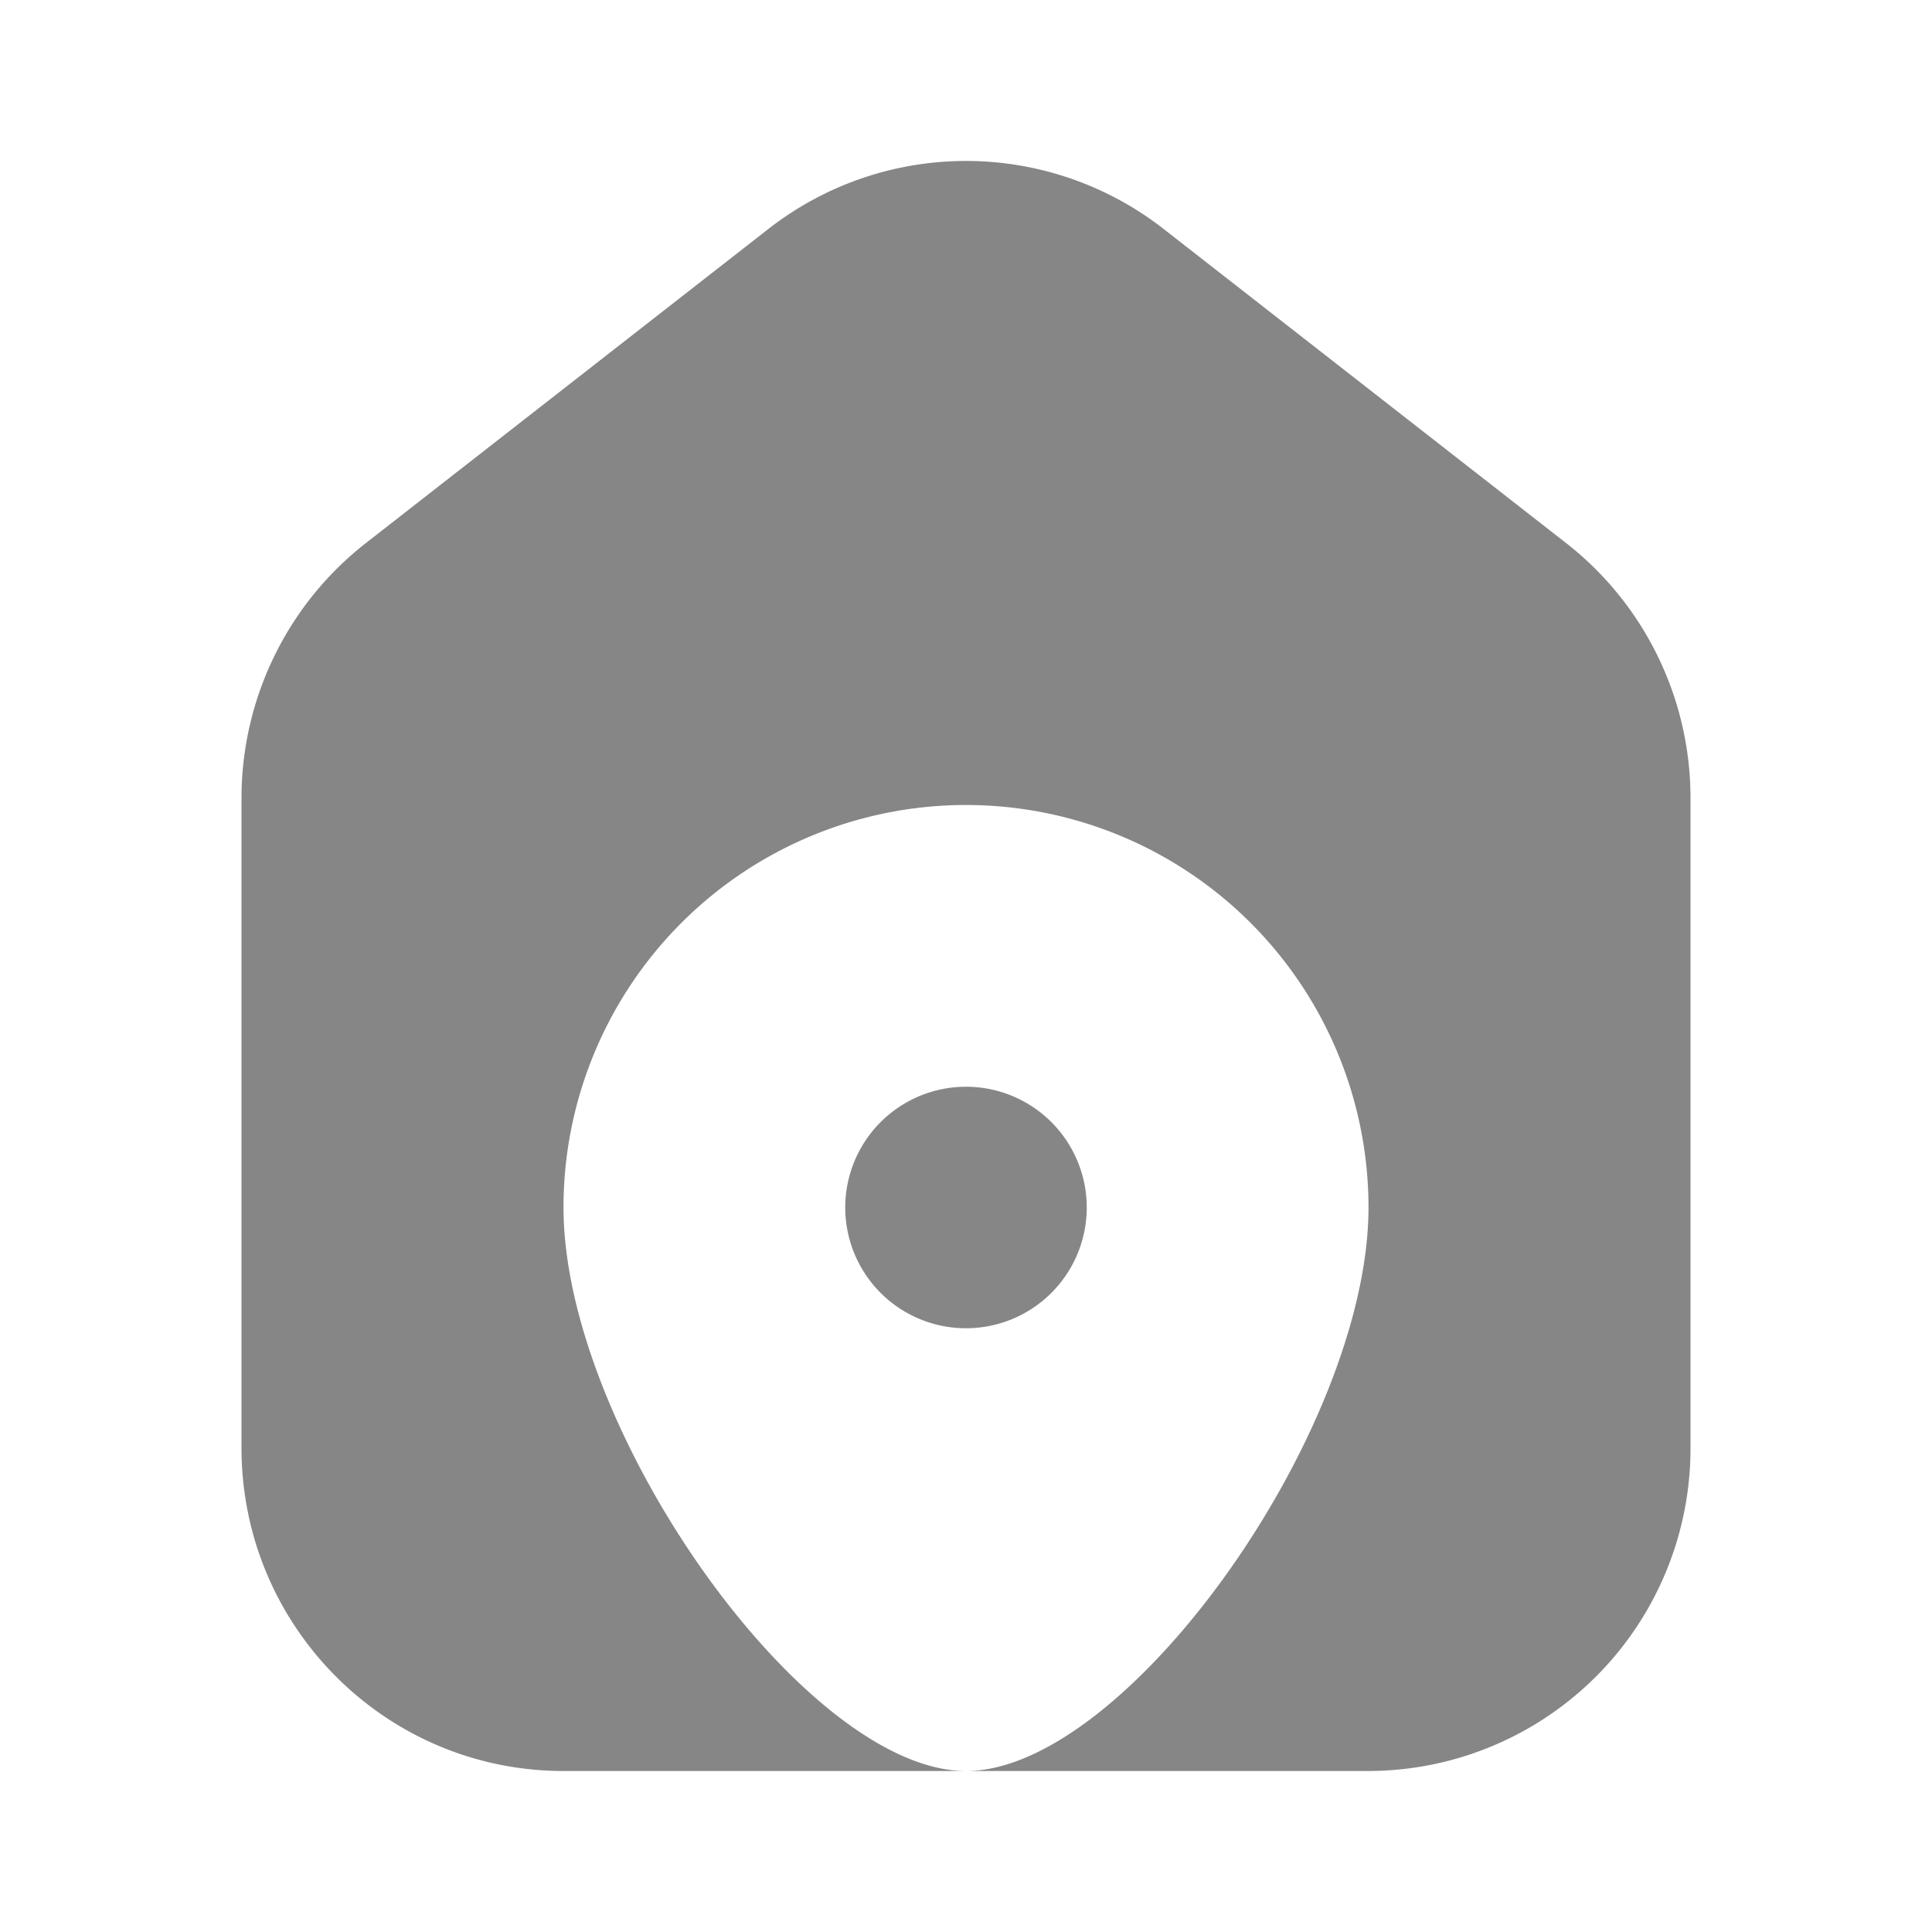 <svg width="24" height="24" fill="none" xmlns="http://www.w3.org/2000/svg">
    <path d="M21 9.916v8.07A4.007 4.007 0 0 1 17 22h-5c2 0 5-4.239 5-7a5 5 0 0 0-10 0c0 2.761 3 7 5 7H7c-2.21 0-4-1.797-4-4.014v-8.07c0-1.239.57-2.408 1.544-3.169l5-3.902a3.99 3.99 0 0 1 4.912 0l5 3.902A4.019 4.019 0 0 1 21 9.916Z" fill="#868686"/>
    <path d="M13.5 15a1.5 1.5 0 1 1-3 0 1.5 1.5 0 0 1 3 0Z" fill="#868686"/>
</svg>

